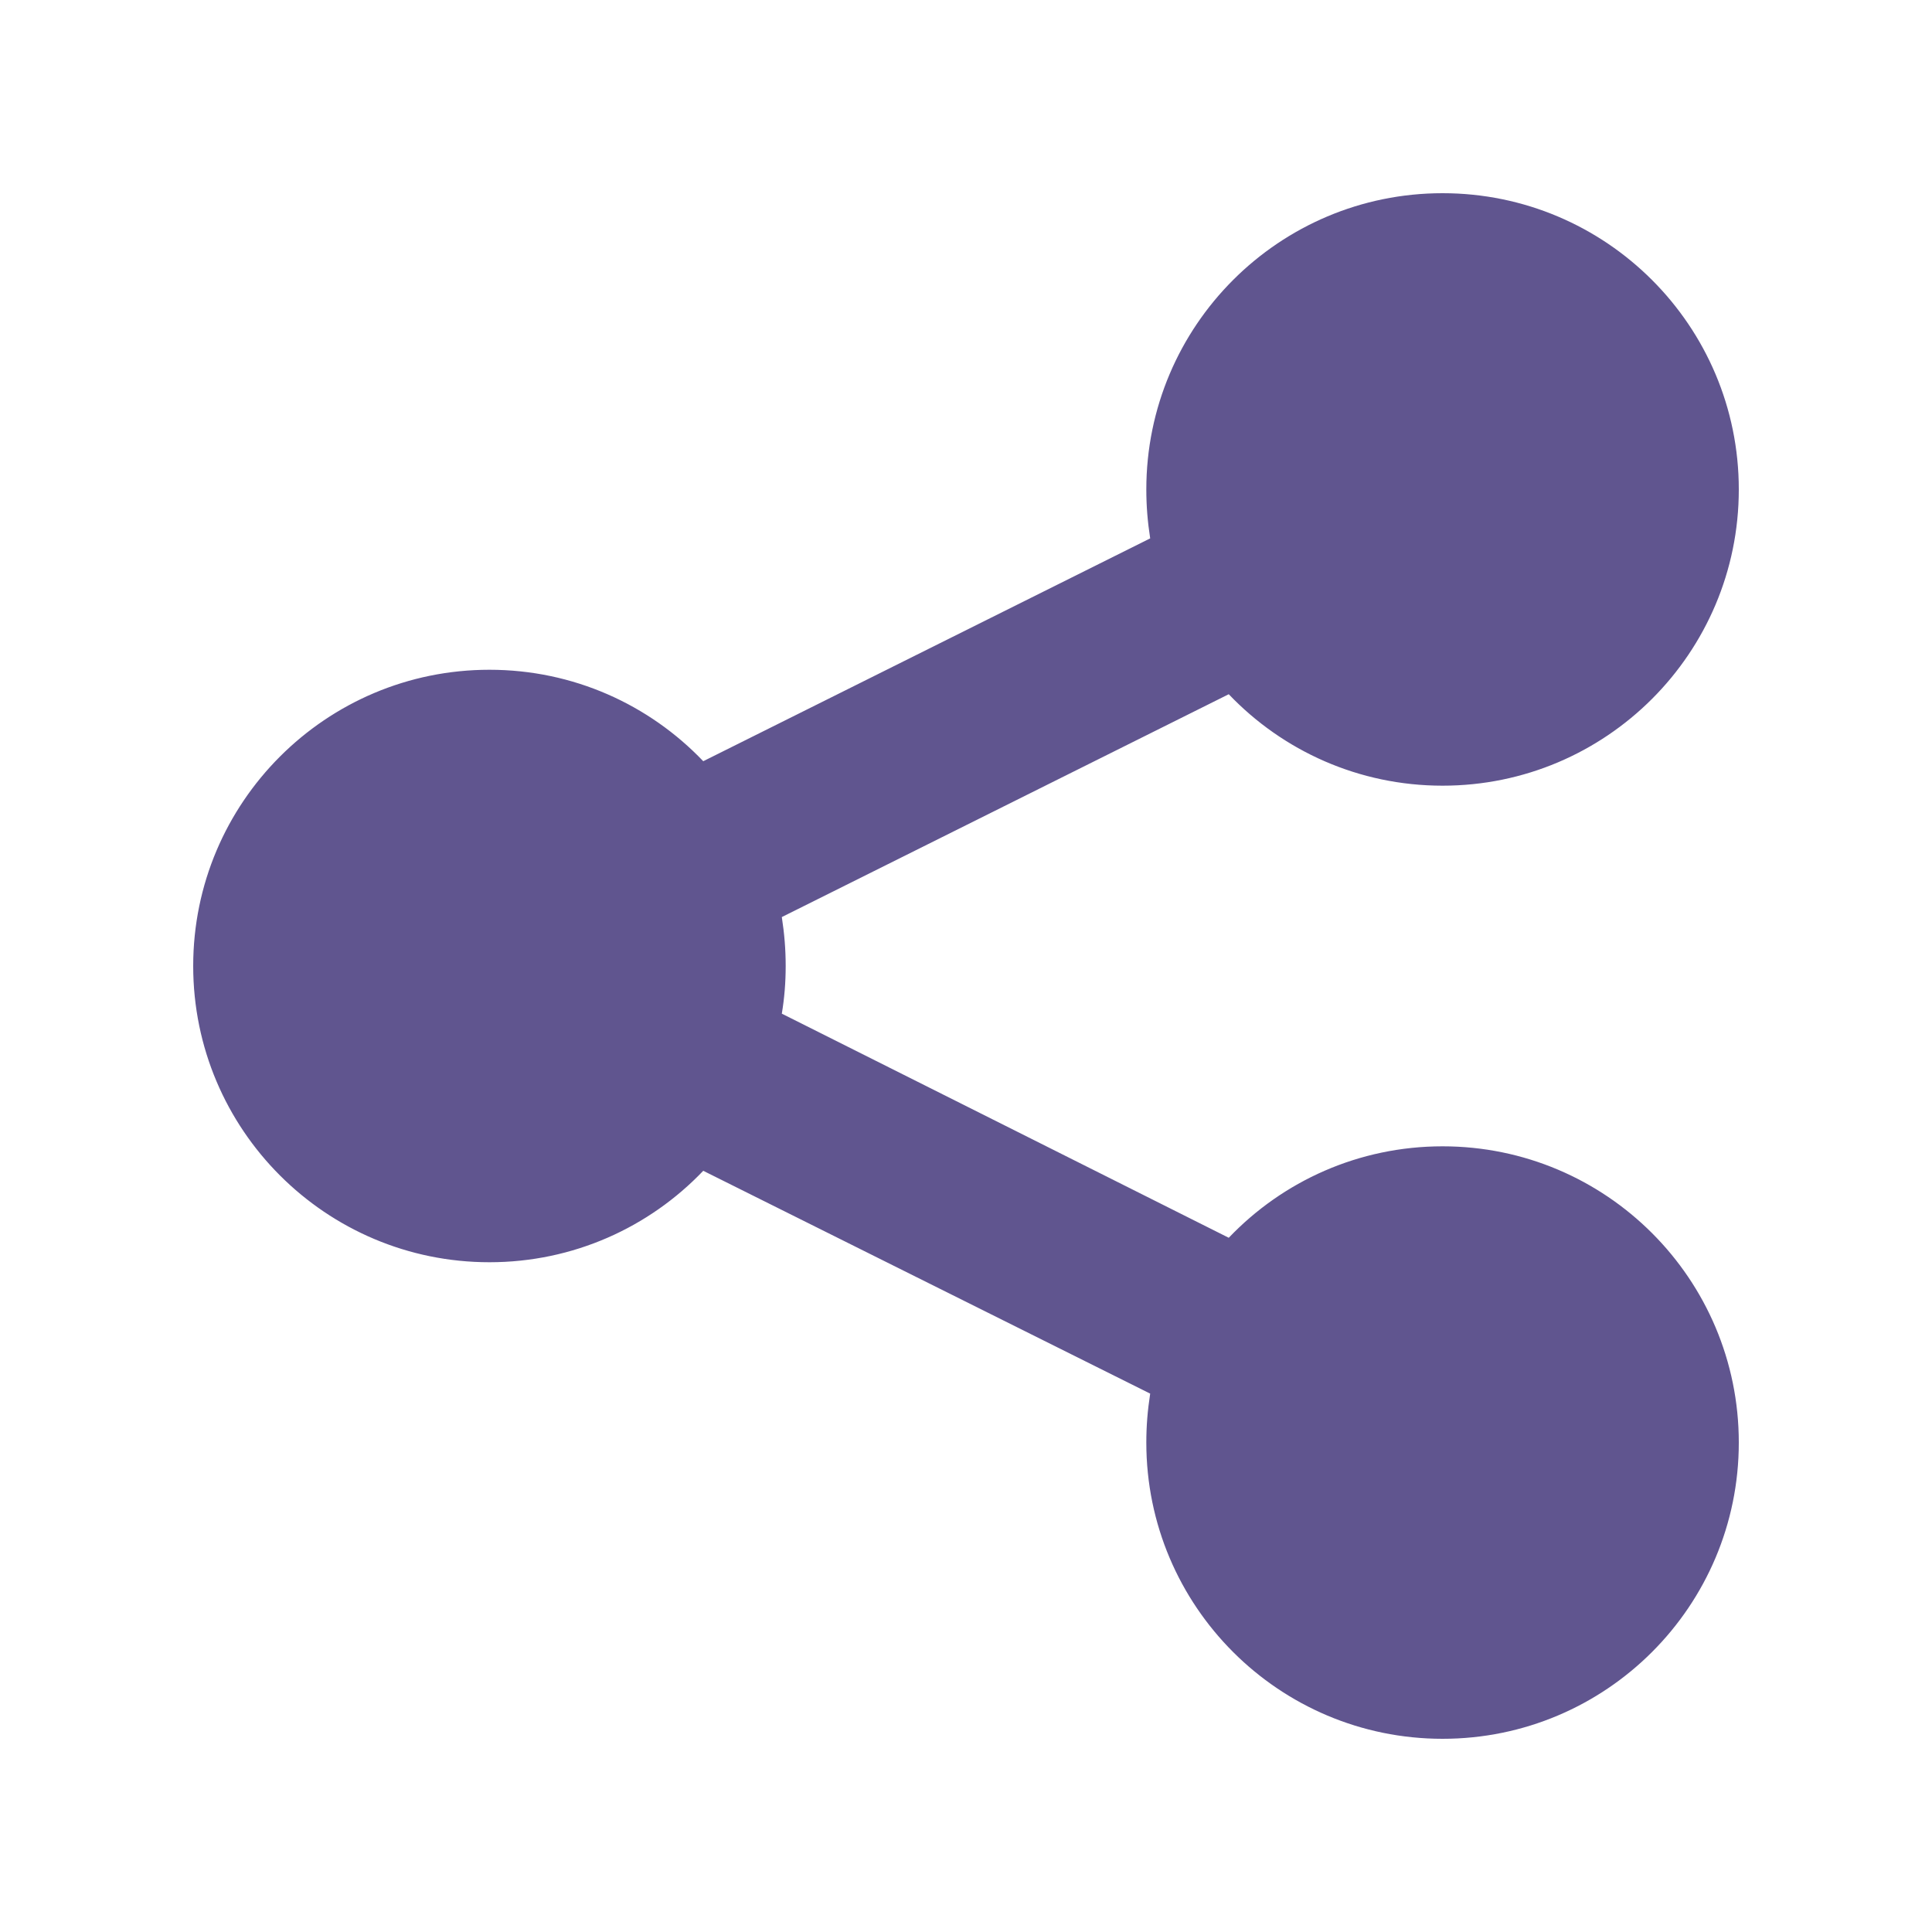 <svg xmlns="http://www.w3.org/2000/svg" viewBox="0 0 15 15" width="15" height="15">
	<style>
		tspan { white-space:pre }
		.shp0 { fill: #60558f } 
	</style>
	<g id="Player">
		<g id="Share">
			<path id="share 2" class="shp0" d="M11.2 8.9C10.55 8.9 9.96 9.17 9.54 9.61L6.07 7.87C6.09 7.75 6.1 7.63 6.1 7.5C6.1 7.37 6.09 7.25 6.07 7.12L9.54 5.39C9.96 5.83 10.55 6.1 11.2 6.1C12.47 6.1 13.5 5.07 13.5 3.8C13.5 2.53 12.47 1.5 11.2 1.5C9.93 1.5 8.9 2.53 8.9 3.8C8.9 3.93 8.91 4.05 8.93 4.18L5.46 5.91C5.04 5.47 4.45 5.2 3.8 5.2C2.53 5.2 1.5 6.23 1.5 7.5C1.5 8.77 2.53 9.8 3.8 9.8C4.45 9.8 5.04 9.53 5.46 9.09L8.93 10.82C8.91 10.95 8.9 11.07 8.9 11.2C8.9 12.47 9.93 13.5 11.2 13.5C12.47 13.5 13.5 12.47 13.5 11.2C13.5 9.93 12.47 8.9 11.2 8.9Z" />
		</g>
	</g>
</svg>